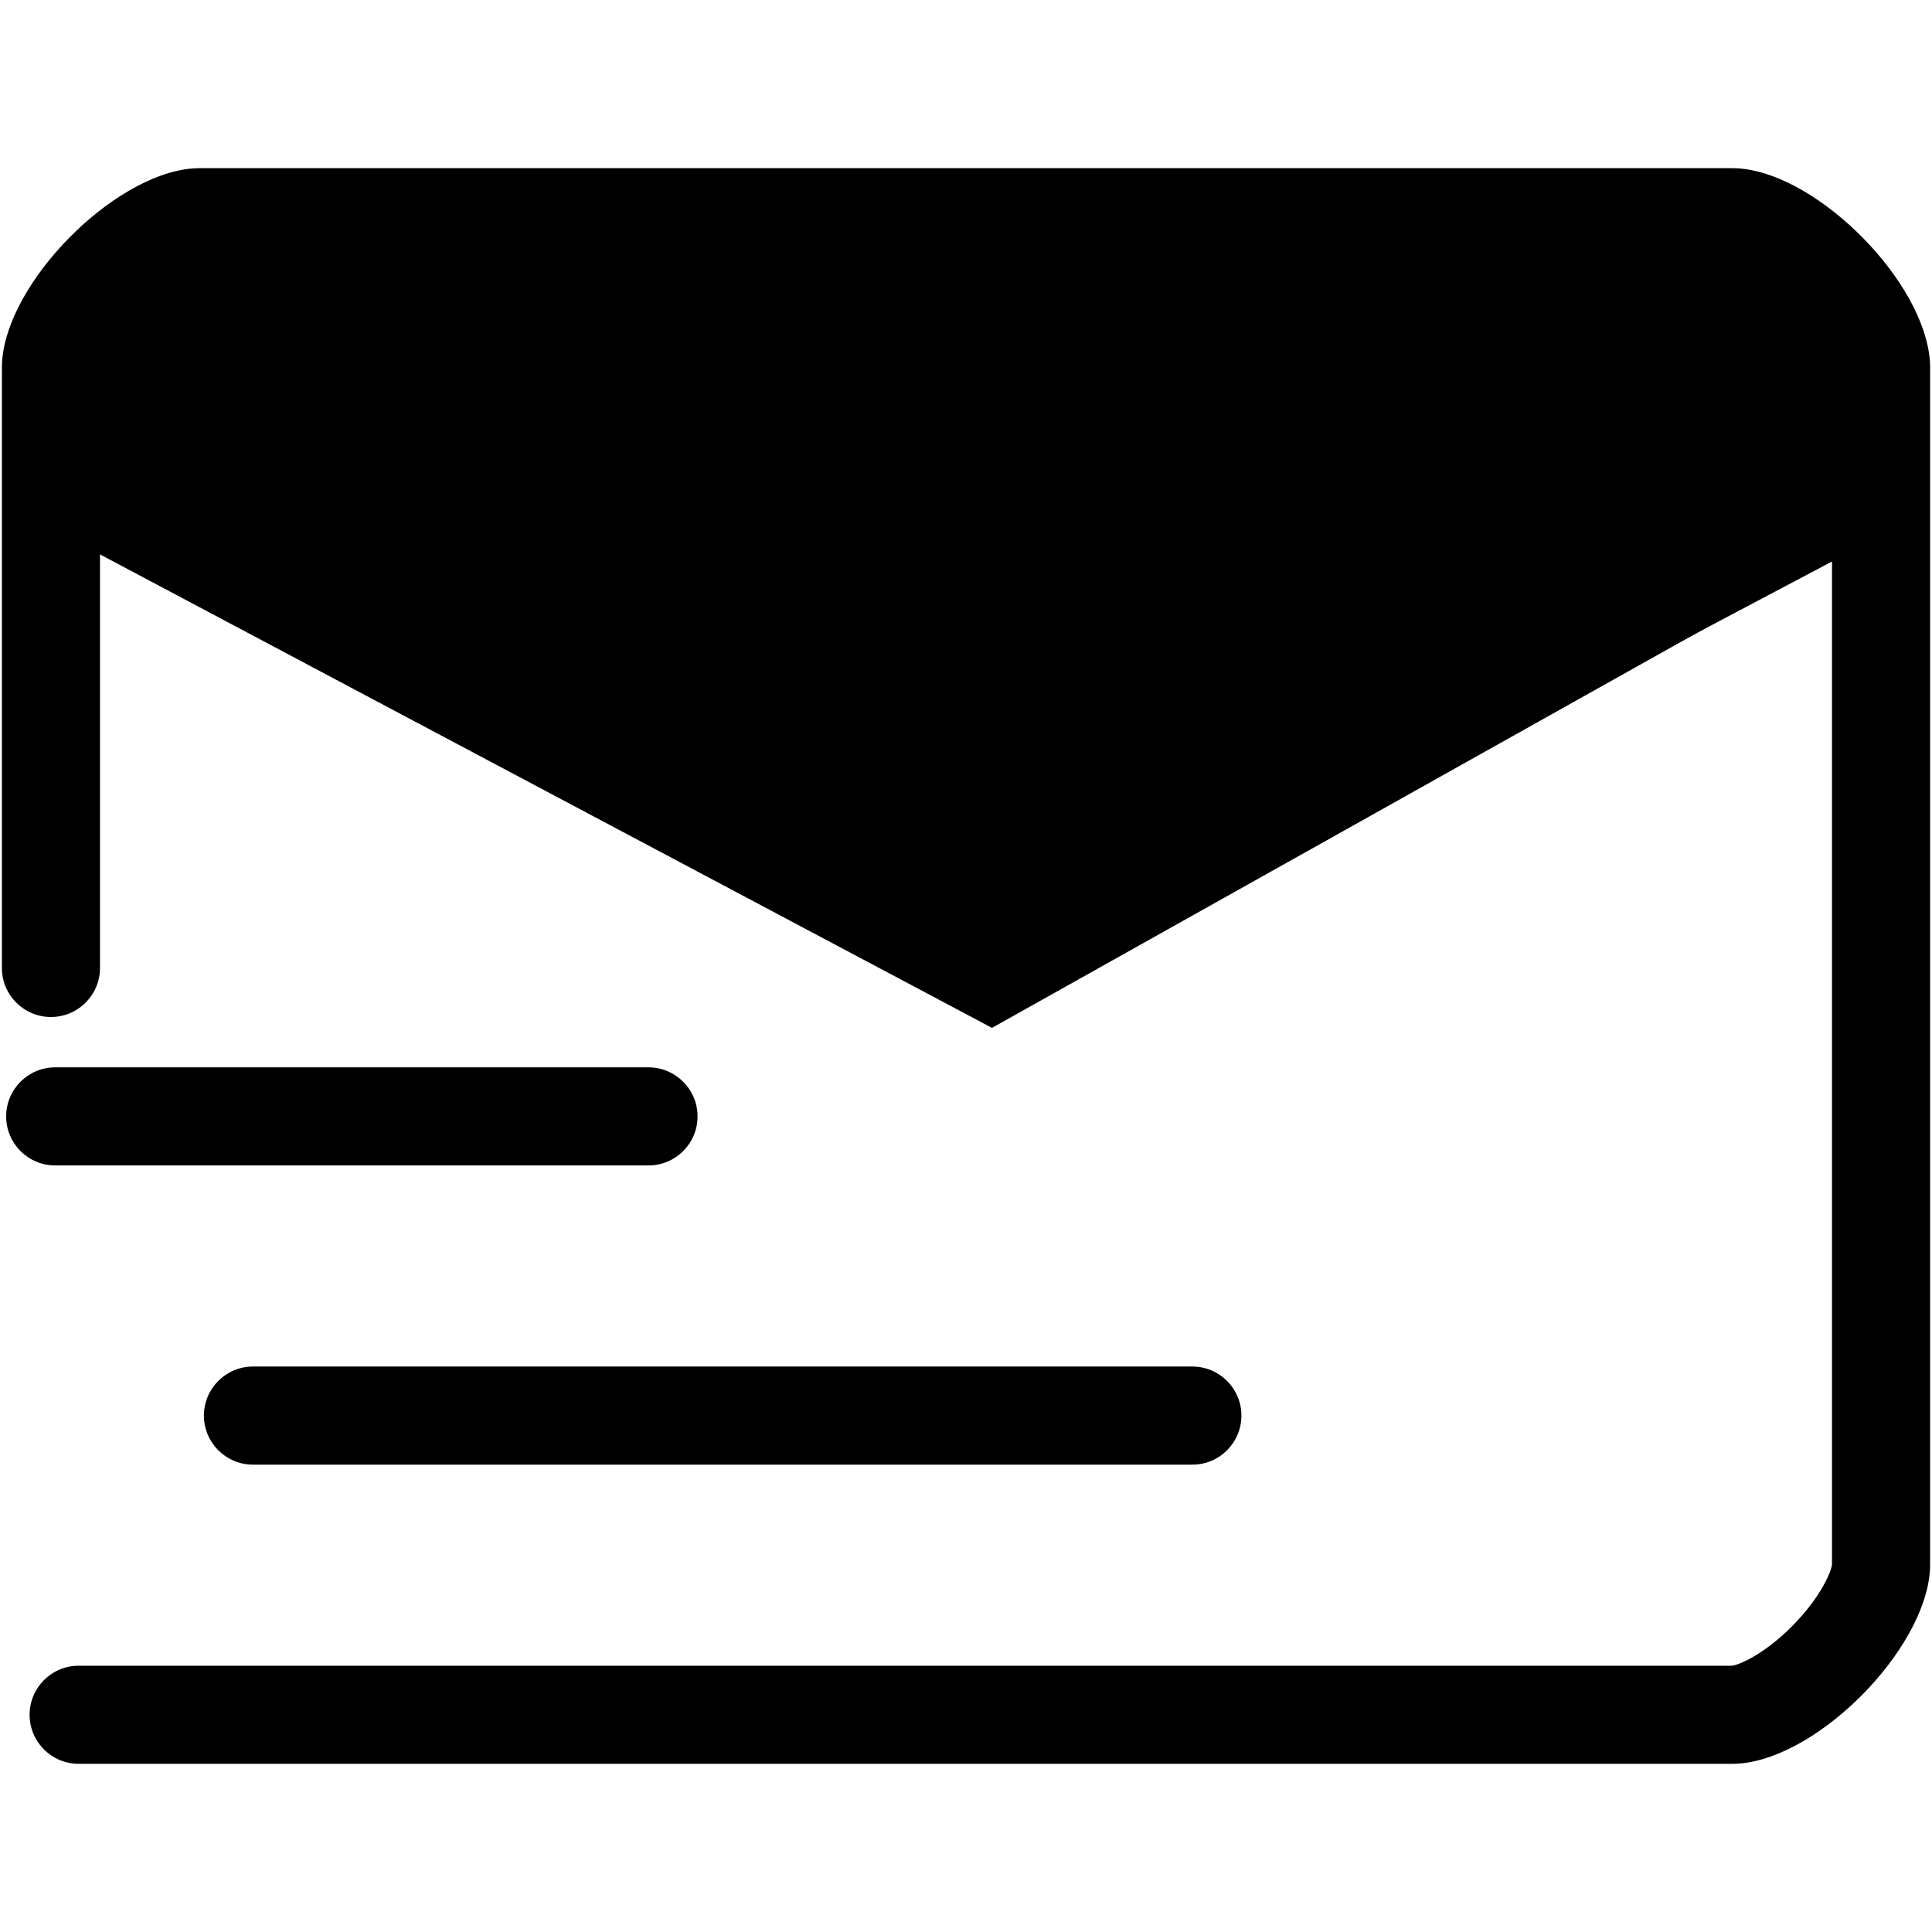 <?xml version="1.0" encoding="utf-8"?>
<!-- Generator: Adobe Illustrator 17.0.0, SVG Export Plug-In . SVG Version: 6.00 Build 0)  -->
<!DOCTYPE svg PUBLIC "-//W3C//DTD SVG 1.1//EN" "http://www.w3.org/Graphics/SVG/1.1/DTD/svg11.dtd">
<svg version="1.1" id="图层_3" xmlns="http://www.w3.org/2000/svg" xmlns:xlink="http://www.w3.org/1999/xlink" x="0px" y="0px"
	 width="1024px" height="1024px" viewBox="0 0 1024 1024" enable-background="new 0 0 1024 1024" xml:space="preserve">
<g>
	<polygon fill-rule="evenodd" clip-rule="evenodd" points="525.105,533.397 16.293,269.107 21.793,177.221 78.548,122.281 
		937.052,122.281 995.723,181.01 997.132,283.789 525.105,533.397 	"/>
	<path d="M52.996,513.036c0,14.358-11.64,25.998-25.998,25.998c-14.356,0-25.995-11.639-25.995-25.998V194.852h51.993V513.036
		 M52.99,195.044l-51.858-3.76c1.525-21.011,16.14-45.553,35.607-65.313c19.465-19.76,43.779-34.742,64.705-36.63l4.674,51.783
		c-3.892,0.35-17.442,6.212-32.339,21.334C58.897,177.565,53.273,191.162,52.99,195.044 M105.82,141.132V89.139h812.357v51.993
		H105.82 M917.88,141.124l4.664-51.786c20.928,1.885,45.248,16.865,64.718,36.627c19.467,19.763,34.085,44.308,35.607,65.321
		l-51.859,3.757c-0.28-3.882-5.906-17.481-20.79-32.588C935.322,147.331,921.774,141.474,917.88,141.124 M971.004,194.852H1023
		v634.293h-51.996V194.852 M971.009,828.951l51.859,3.757c-1.52,21.013-16.137,45.558-35.607,65.321
		c-19.467,19.765-43.787,34.747-64.718,36.633l-4.664-51.786c3.895-0.35,17.442-6.209,32.342-21.334
		C965.103,846.435,970.73,832.835,971.009,828.951 M918.177,882.868v51.993H41.693c-14.358,0-25.998-11.639-25.998-25.998
		c0-14.358,11.64-25.995,25.998-25.995H918.177 M52.99,195.044l-2.667-0.192h2.672C52.996,194.977,52.99,195.044,52.99,195.044
		L52.99,195.044L52.99,195.044z M50.323,194.852H1c0-1.178,0.047-2.367,0.135-3.571L50.323,194.852L50.323,194.852L50.323,194.852z
		 M105.82,141.132v-3.325l0.3,3.314C106.118,141.124,106.014,141.132,105.82,141.132L105.82,141.132L105.82,141.132z
		 M105.82,137.807l-4.376-48.466c1.476-0.135,2.936-0.202,4.376-0.202V137.807L105.82,137.807L105.82,137.807z M918.177,141.132
		c-0.194,0-0.298-0.008-0.298-0.008l0.298-3.309V141.132L918.177,141.132L918.177,141.132z M918.177,137.815V89.139
		c1.437,0,2.892,0.067,4.366,0.2L918.177,137.815L918.177,137.815L918.177,137.815z M971.009,195.044c0,0-0.003-0.067-0.003-0.192
		h2.672L971.009,195.044L971.009,195.044L971.009,195.044z M1023,194.852h-49.321l49.189-3.566
		C1022.956,192.486,1023,193.674,1023,194.852L1023,194.852L1023,194.852z M1022.868,832.706l-49.184-3.56H1023
		C1023,830.321,1022.956,831.507,1022.868,832.706L1022.868,832.706L1022.868,832.706z M973.684,829.145h-2.677
		c0-0.127,0.003-0.192,0.003-0.194L973.684,829.145L973.684,829.145L973.684,829.145z M918.177,934.861v-48.676l4.366,48.474
		C921.07,934.794,919.615,934.861,918.177,934.861L918.177,934.861L918.177,934.861z M918.177,886.185l-0.298-3.309
		c0,0,0.104-0.008,0.298-0.008V886.185L918.177,886.185L918.177,886.185z"/>
	<path d="M631.976,724.294c14.358,0,25.998,11.639,25.998,25.998s-11.639,25.998-25.998,25.998H134.078
		c-14.358,0-25.998-11.639-25.998-25.998s11.639-25.998,25.998-25.998H631.976"/>
	<path d="M343.718,565.72c14.358,0,25.998,11.64,25.998,25.998c0,14.356-11.639,25.995-25.998,25.995H29.258
		c-14.356,0-25.995-11.639-25.995-25.995c0-14.358,11.639-25.998,25.995-25.998H343.718"/>
	<polyline points="2.826,267.206 27.202,221.28 525.1,485.572 996.795,221.28 1022.208,266.639 550.515,530.931 525.773,544.793 
		500.723,531.496 2.826,267.206 	"/>
</g>
</svg>
